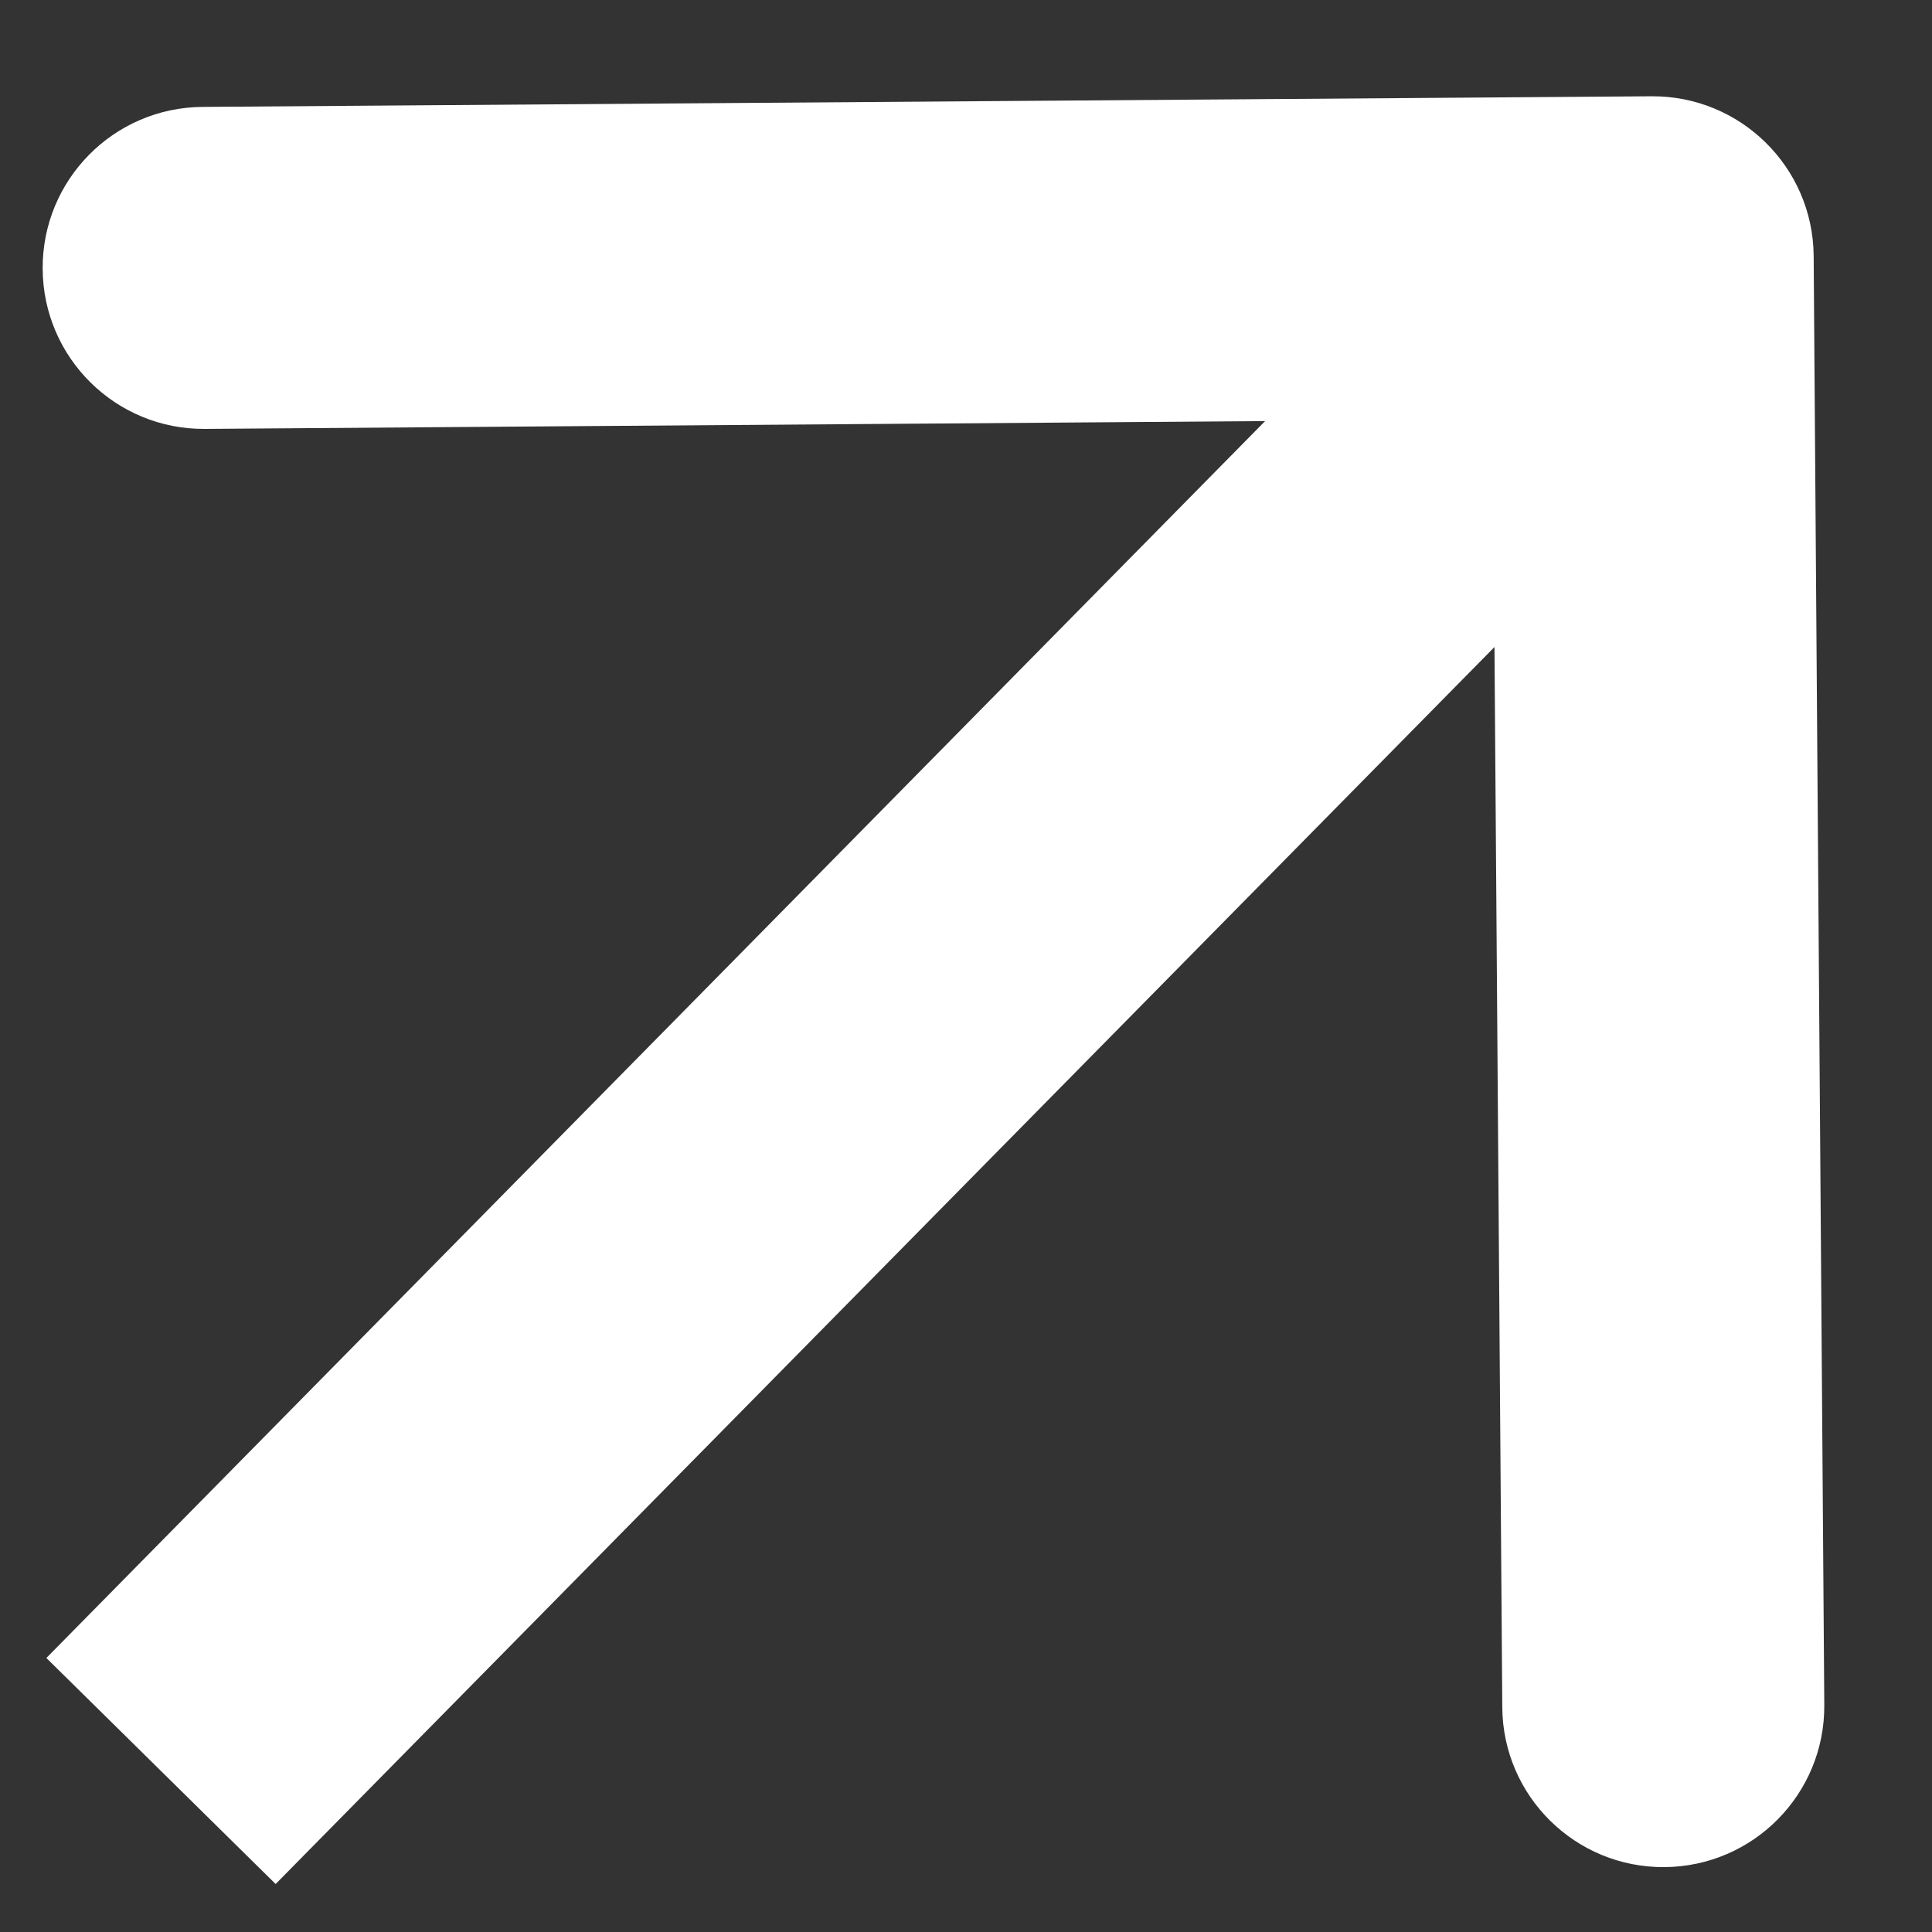 <svg width="12" height="12" viewBox="0 0 12 12" fill="none" xmlns="http://www.w3.org/2000/svg">
<rect x="0" y="0" width="12" height="12" fill="#333333" stroke="none"/>
<path d="M11.265 1.59C11.261 1.038 10.81 0.594 10.257 0.598L1.258 0.664C0.705 0.668 0.261 1.119 0.265 1.671C0.269 2.224 0.72 2.668 1.272 2.664L9.272 2.605L9.331 10.605C9.335 11.157 9.786 11.601 10.338 11.597C10.891 11.593 11.335 11.142 11.331 10.59L11.265 1.59ZM1 11L1.712 11.702L10.977 2.299L10.265 1.598L9.552 0.896L0.288 10.298L1 11Z" fill="white"/>
</svg>
